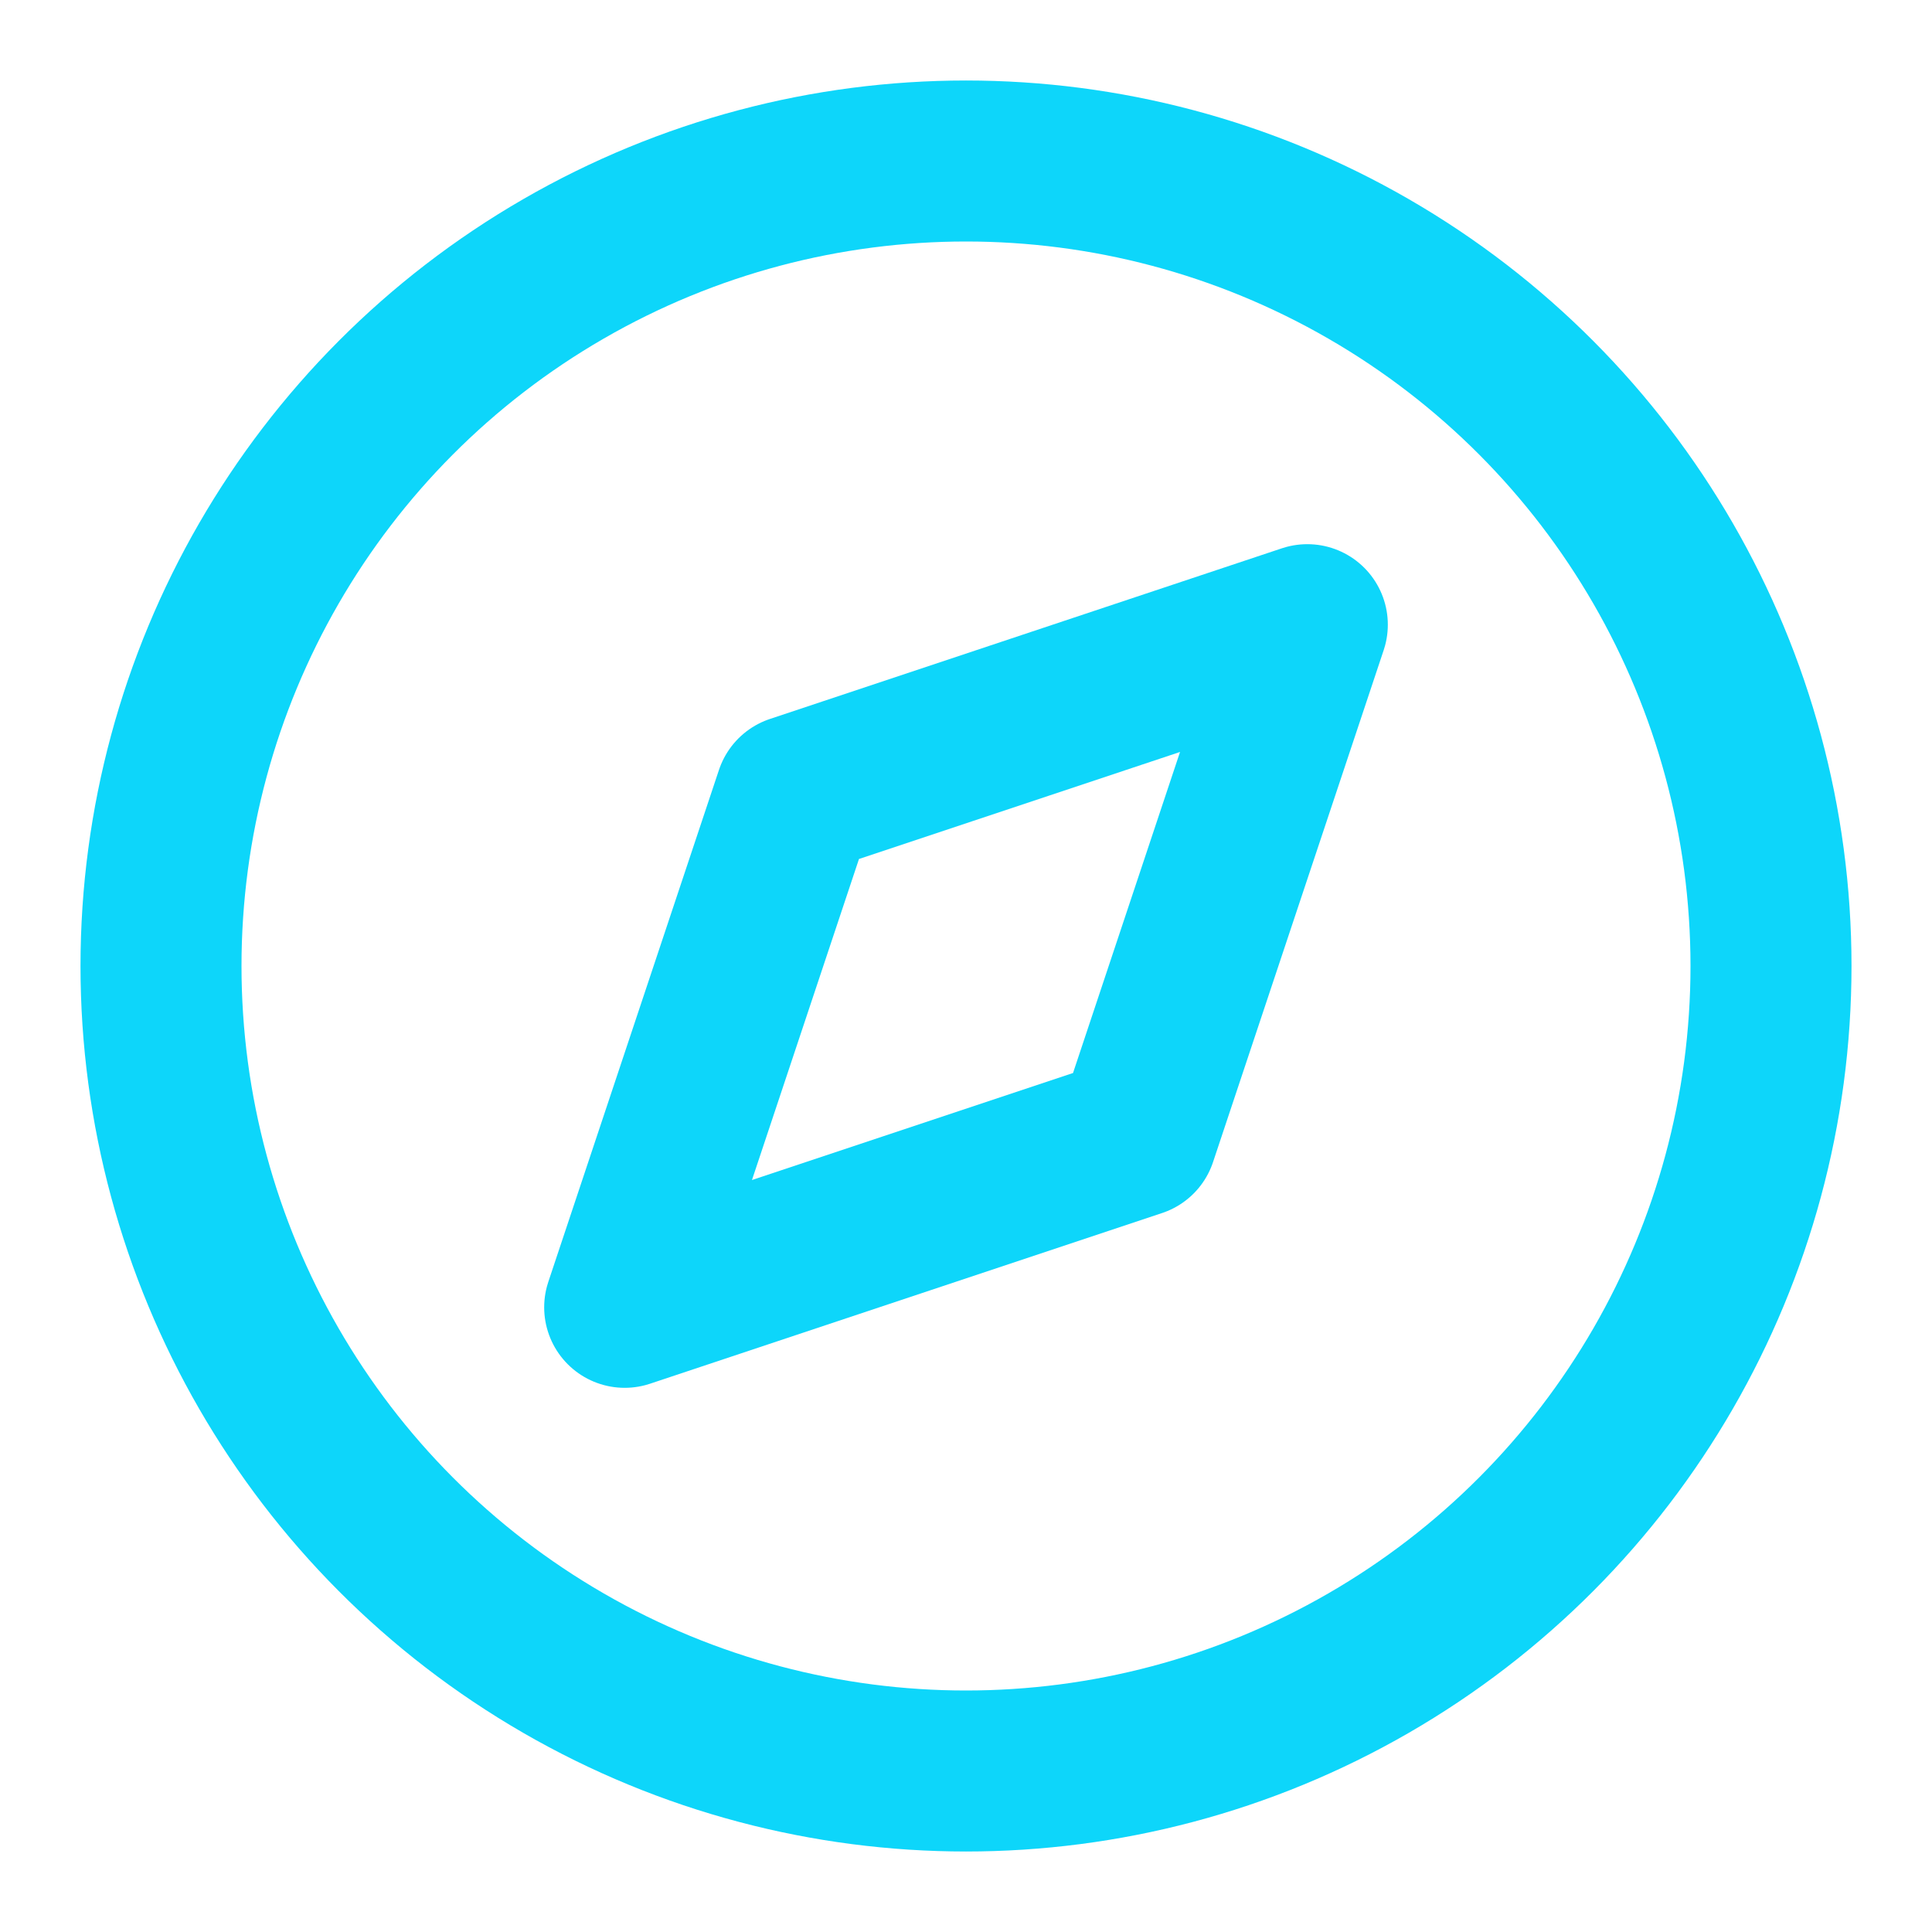 <svg xmlns="http://www.w3.org/2000/svg" width="40" height="40" viewBox="0 0 24 24" fill="none" stroke="#0DD6FA" stroke-width="2" stroke-linecap="round" stroke-linejoin="round" class="feather feather-compass"><circle cx="12" cy="12" r="10"></circle><polygon points="16.24 7.76 14.12 14.12 7.76 16.24 9.88 9.88 16.24 7.76"></polygon></svg>